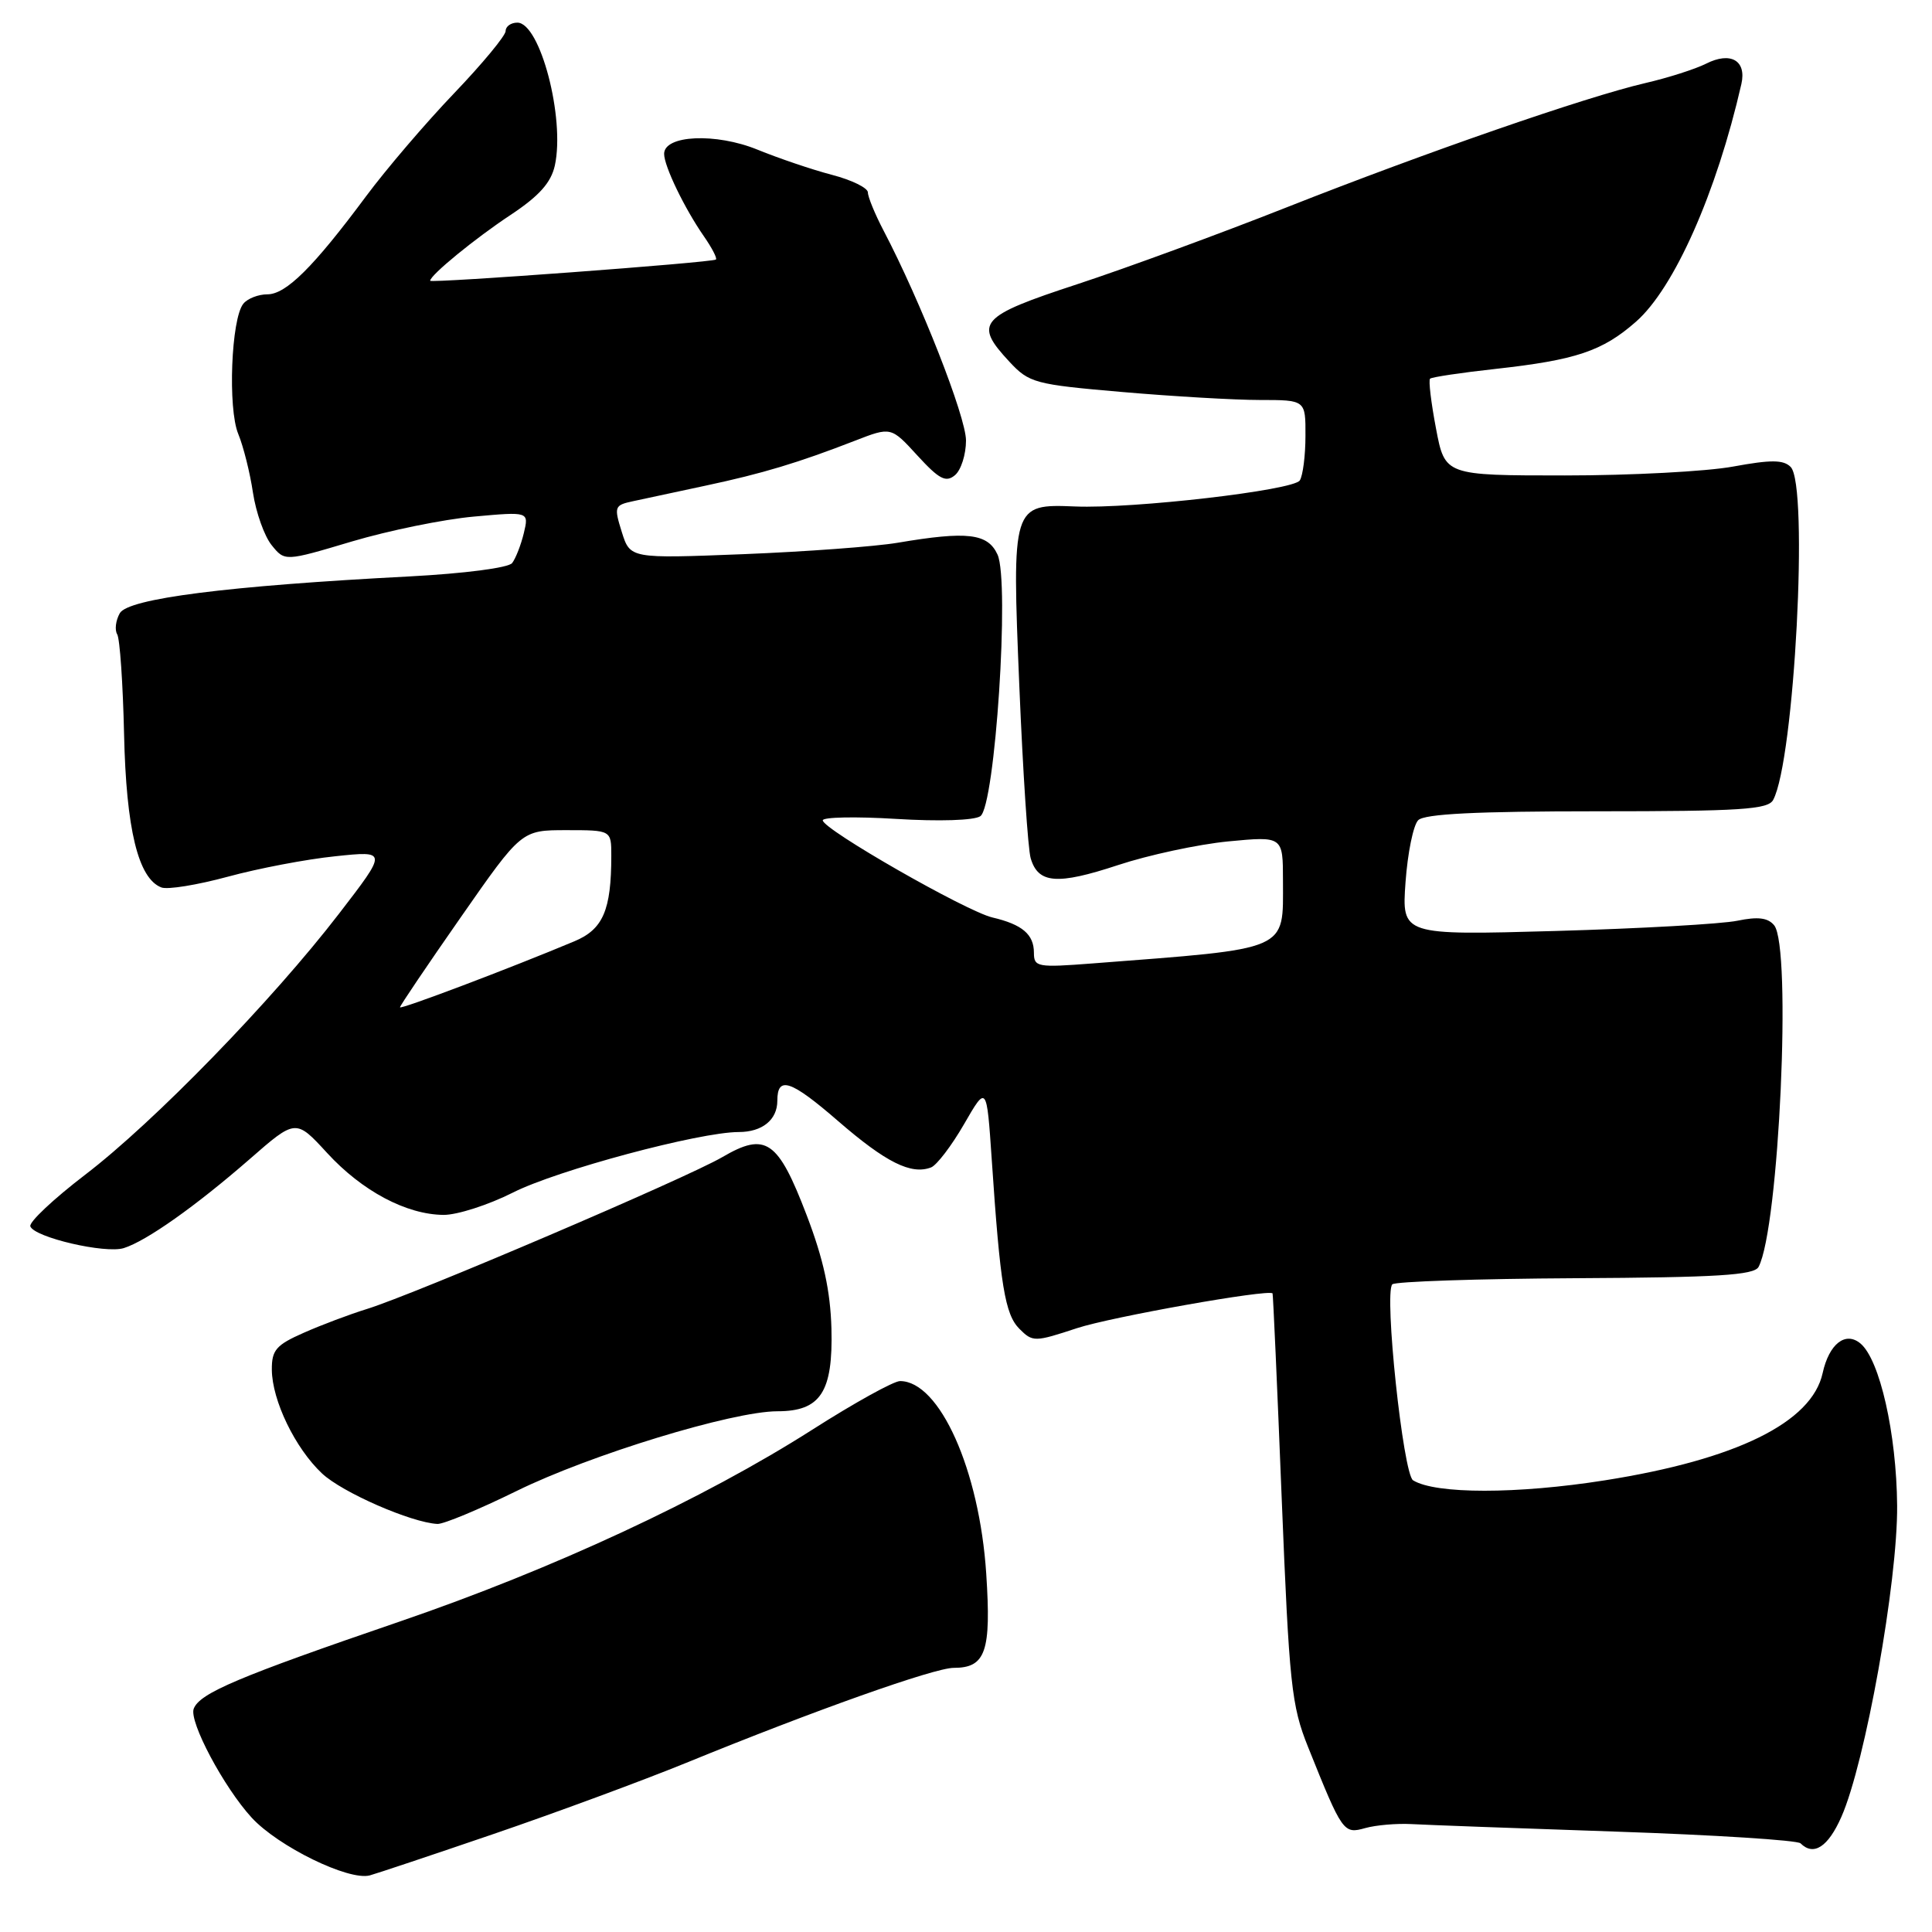 <?xml version="1.0" encoding="UTF-8" standalone="no"?>
<!DOCTYPE svg PUBLIC "-//W3C//DTD SVG 1.1//EN" "http://www.w3.org/Graphics/SVG/1.1/DTD/svg11.dtd" >
<svg xmlns="http://www.w3.org/2000/svg" xmlns:xlink="http://www.w3.org/1999/xlink" version="1.1" viewBox="0 0 256 256">
 <g >
 <path fill="currentColor"
d=" M 65.44 243.00 C 73.65 240.19 85.13 235.95 90.94 233.58 C 107.89 226.65 123.80 221.00 126.37 221.00 C 130.61 221.00 131.36 218.85 130.68 208.51 C 129.78 194.78 124.50 183.00 119.26 183.00 C 118.42 183.00 113.18 185.90 107.62 189.45 C 93.22 198.63 73.26 207.91 53.00 214.85 C 31.54 222.20 26.47 224.35 25.67 226.41 C 25.02 228.11 29.66 236.83 33.35 240.85 C 36.86 244.67 46.20 249.24 49.00 248.50 C 49.83 248.28 57.22 245.81 65.44 243.00 Z  M 243.99 240.75 C 247.16 233.58 251.46 209.59 251.38 199.50 C 251.30 189.96 249.08 180.14 246.51 178.01 C 244.53 176.37 242.36 178.07 241.51 181.94 C 240.08 188.48 230.08 193.40 212.66 196.15 C 201.02 197.99 190.21 197.99 187.24 196.15 C 185.92 195.33 183.37 171.29 184.49 170.18 C 184.86 169.81 195.77 169.44 208.73 169.37 C 227.55 169.27 232.43 168.97 233.02 167.87 C 235.73 162.78 237.44 125.43 235.08 122.60 C 234.25 121.60 232.93 121.44 230.22 122.00 C 228.17 122.43 217.33 123.04 206.12 123.36 C 185.74 123.93 185.74 123.93 186.24 116.89 C 186.52 113.02 187.27 109.33 187.92 108.68 C 188.76 107.84 195.67 107.50 211.62 107.50 C 230.61 107.50 234.27 107.26 234.95 106.00 C 237.77 100.80 239.69 64.29 237.27 61.87 C 236.31 60.91 234.66 60.90 229.66 61.82 C 226.14 62.47 216.11 63.00 207.36 63.00 C 191.46 63.00 191.46 63.00 190.28 56.79 C 189.63 53.37 189.27 50.40 189.49 50.18 C 189.70 49.97 193.62 49.38 198.19 48.88 C 208.82 47.70 212.33 46.53 216.76 42.64 C 221.84 38.20 227.45 25.54 230.74 11.14 C 231.45 8.02 229.32 6.79 226.06 8.44 C 224.65 9.15 221.03 10.31 218.00 11.01 C 210.10 12.85 189.04 20.15 170.50 27.47 C 161.70 30.95 149.22 35.53 142.77 37.65 C 129.75 41.92 128.98 42.80 133.75 47.93 C 136.37 50.74 137.09 50.94 148.67 51.94 C 155.37 52.52 163.58 53.00 166.92 53.00 C 173.00 53.00 173.00 53.00 172.98 57.75 C 172.98 60.36 172.64 63.02 172.23 63.66 C 171.40 64.97 150.18 67.43 142.45 67.11 C 134.11 66.77 134.07 66.89 135.07 91.00 C 135.54 102.28 136.21 112.50 136.57 113.72 C 137.56 117.09 140.08 117.29 148.14 114.63 C 152.19 113.29 158.76 111.88 162.75 111.49 C 170.00 110.80 170.00 110.80 170.00 116.71 C 170.00 126.11 171.09 125.63 144.75 127.66 C 137.46 128.22 137.00 128.14 137.00 126.25 C 137.00 123.81 135.46 122.50 131.50 121.57 C 128.03 120.76 109.04 109.89 109.02 108.70 C 109.01 108.27 113.39 108.18 118.75 108.51 C 124.43 108.86 129.09 108.71 129.90 108.15 C 131.86 106.81 133.81 77.08 132.18 73.49 C 130.89 70.67 128.19 70.35 118.93 71.92 C 115.95 72.42 106.75 73.10 98.50 73.43 C 83.50 74.02 83.50 74.02 82.39 70.49 C 81.34 67.13 81.41 66.94 83.89 66.41 C 85.33 66.10 89.65 65.17 93.50 64.35 C 101.06 62.74 105.79 61.31 113.28 58.40 C 118.07 56.54 118.07 56.54 121.57 60.37 C 124.44 63.50 125.33 63.97 126.53 62.97 C 127.34 62.30 128.00 60.23 128.00 58.37 C 128.00 55.24 121.98 39.90 117.07 30.54 C 115.93 28.36 115.00 26.09 115.00 25.50 C 115.00 24.90 112.86 23.85 110.25 23.17 C 107.64 22.49 103.19 20.98 100.37 19.83 C 94.86 17.58 88.00 17.89 88.00 20.39 C 88.00 22.02 90.70 27.61 93.27 31.31 C 94.34 32.85 95.06 34.24 94.86 34.39 C 94.35 34.79 57.00 37.56 57.00 37.20 C 57.00 36.46 62.96 31.58 67.67 28.47 C 71.45 25.96 73.01 24.21 73.52 21.93 C 74.89 15.66 71.57 3.00 68.55 3.00 C 67.70 3.00 67.00 3.50 67.00 4.11 C 67.00 4.72 63.93 8.43 60.17 12.36 C 56.41 16.29 51.17 22.42 48.51 26.00 C 41.53 35.40 37.90 39.00 35.43 39.00 C 34.23 39.00 32.79 39.56 32.24 40.25 C 30.63 42.25 30.17 54.13 31.57 57.50 C 32.25 59.15 33.13 62.65 33.52 65.29 C 33.92 67.92 35.03 71.04 35.99 72.23 C 37.74 74.40 37.74 74.40 46.62 71.75 C 51.50 70.30 58.78 68.81 62.80 68.45 C 70.09 67.79 70.09 67.79 69.41 70.64 C 69.03 72.21 68.33 74.00 67.86 74.61 C 67.36 75.24 61.58 75.99 54.25 76.38 C 30.15 77.63 16.96 79.31 15.87 81.26 C 15.33 82.22 15.18 83.48 15.53 84.05 C 15.88 84.62 16.29 90.58 16.44 97.29 C 16.72 109.87 18.31 116.41 21.38 117.59 C 22.20 117.91 26.15 117.26 30.18 116.17 C 34.21 115.07 40.61 113.85 44.42 113.46 C 51.34 112.73 51.34 112.73 44.92 121.07 C 36.05 132.60 20.40 148.70 11.27 155.67 C 7.08 158.88 3.81 161.95 4.02 162.50 C 4.56 163.96 13.95 166.15 16.40 165.38 C 19.39 164.45 25.93 159.82 33.06 153.61 C 39.19 148.25 39.19 148.25 43.35 152.78 C 47.99 157.83 53.85 160.94 58.78 160.98 C 60.58 160.99 64.72 159.66 67.97 158.02 C 73.84 155.05 92.70 150.00 97.89 150.00 C 101.00 150.00 103.00 148.38 103.00 145.86 C 103.00 142.51 104.77 143.10 111.07 148.56 C 117.39 154.03 120.73 155.70 123.37 154.69 C 124.12 154.40 126.09 151.82 127.74 148.96 C 130.74 143.76 130.74 143.76 131.41 153.63 C 132.53 170.33 133.16 174.16 135.08 176.08 C 136.84 177.84 137.09 177.84 142.70 175.99 C 147.23 174.50 168.04 170.80 168.62 171.38 C 168.69 171.44 169.24 183.65 169.83 198.50 C 170.83 223.27 171.12 226.00 173.33 231.50 C 177.88 242.84 178.02 243.04 180.90 242.23 C 182.33 241.83 185.07 241.60 187.00 241.70 C 188.93 241.81 201.15 242.26 214.17 242.70 C 227.18 243.14 238.17 243.84 238.58 244.25 C 240.31 245.98 242.23 244.74 243.99 240.75 Z  M 68.46 197.56 C 78.22 192.76 97.08 187.00 103.02 187.00 C 108.73 187.00 110.39 184.45 110.17 176.04 C 110.03 171.07 109.12 166.86 106.90 161.05 C 103.08 151.05 101.48 149.95 95.70 153.33 C 90.96 156.10 54.92 171.50 48.61 173.45 C 46.35 174.15 42.59 175.56 40.25 176.60 C 36.59 178.21 36.00 178.89 36.02 181.49 C 36.05 185.57 39.12 191.91 42.67 195.24 C 45.35 197.76 54.49 201.75 57.96 201.93 C 58.77 201.97 63.49 200.00 68.46 197.56 Z  M 53.00 133.47 C 53.00 133.26 56.62 127.90 61.05 121.55 C 69.10 110.00 69.10 110.00 75.05 110.00 C 81.00 110.00 81.00 110.00 81.00 113.38 C 81.00 120.61 79.91 123.14 76.10 124.73 C 67.56 128.31 53.00 133.82 53.00 133.47 Z "/>
</g>
</svg>